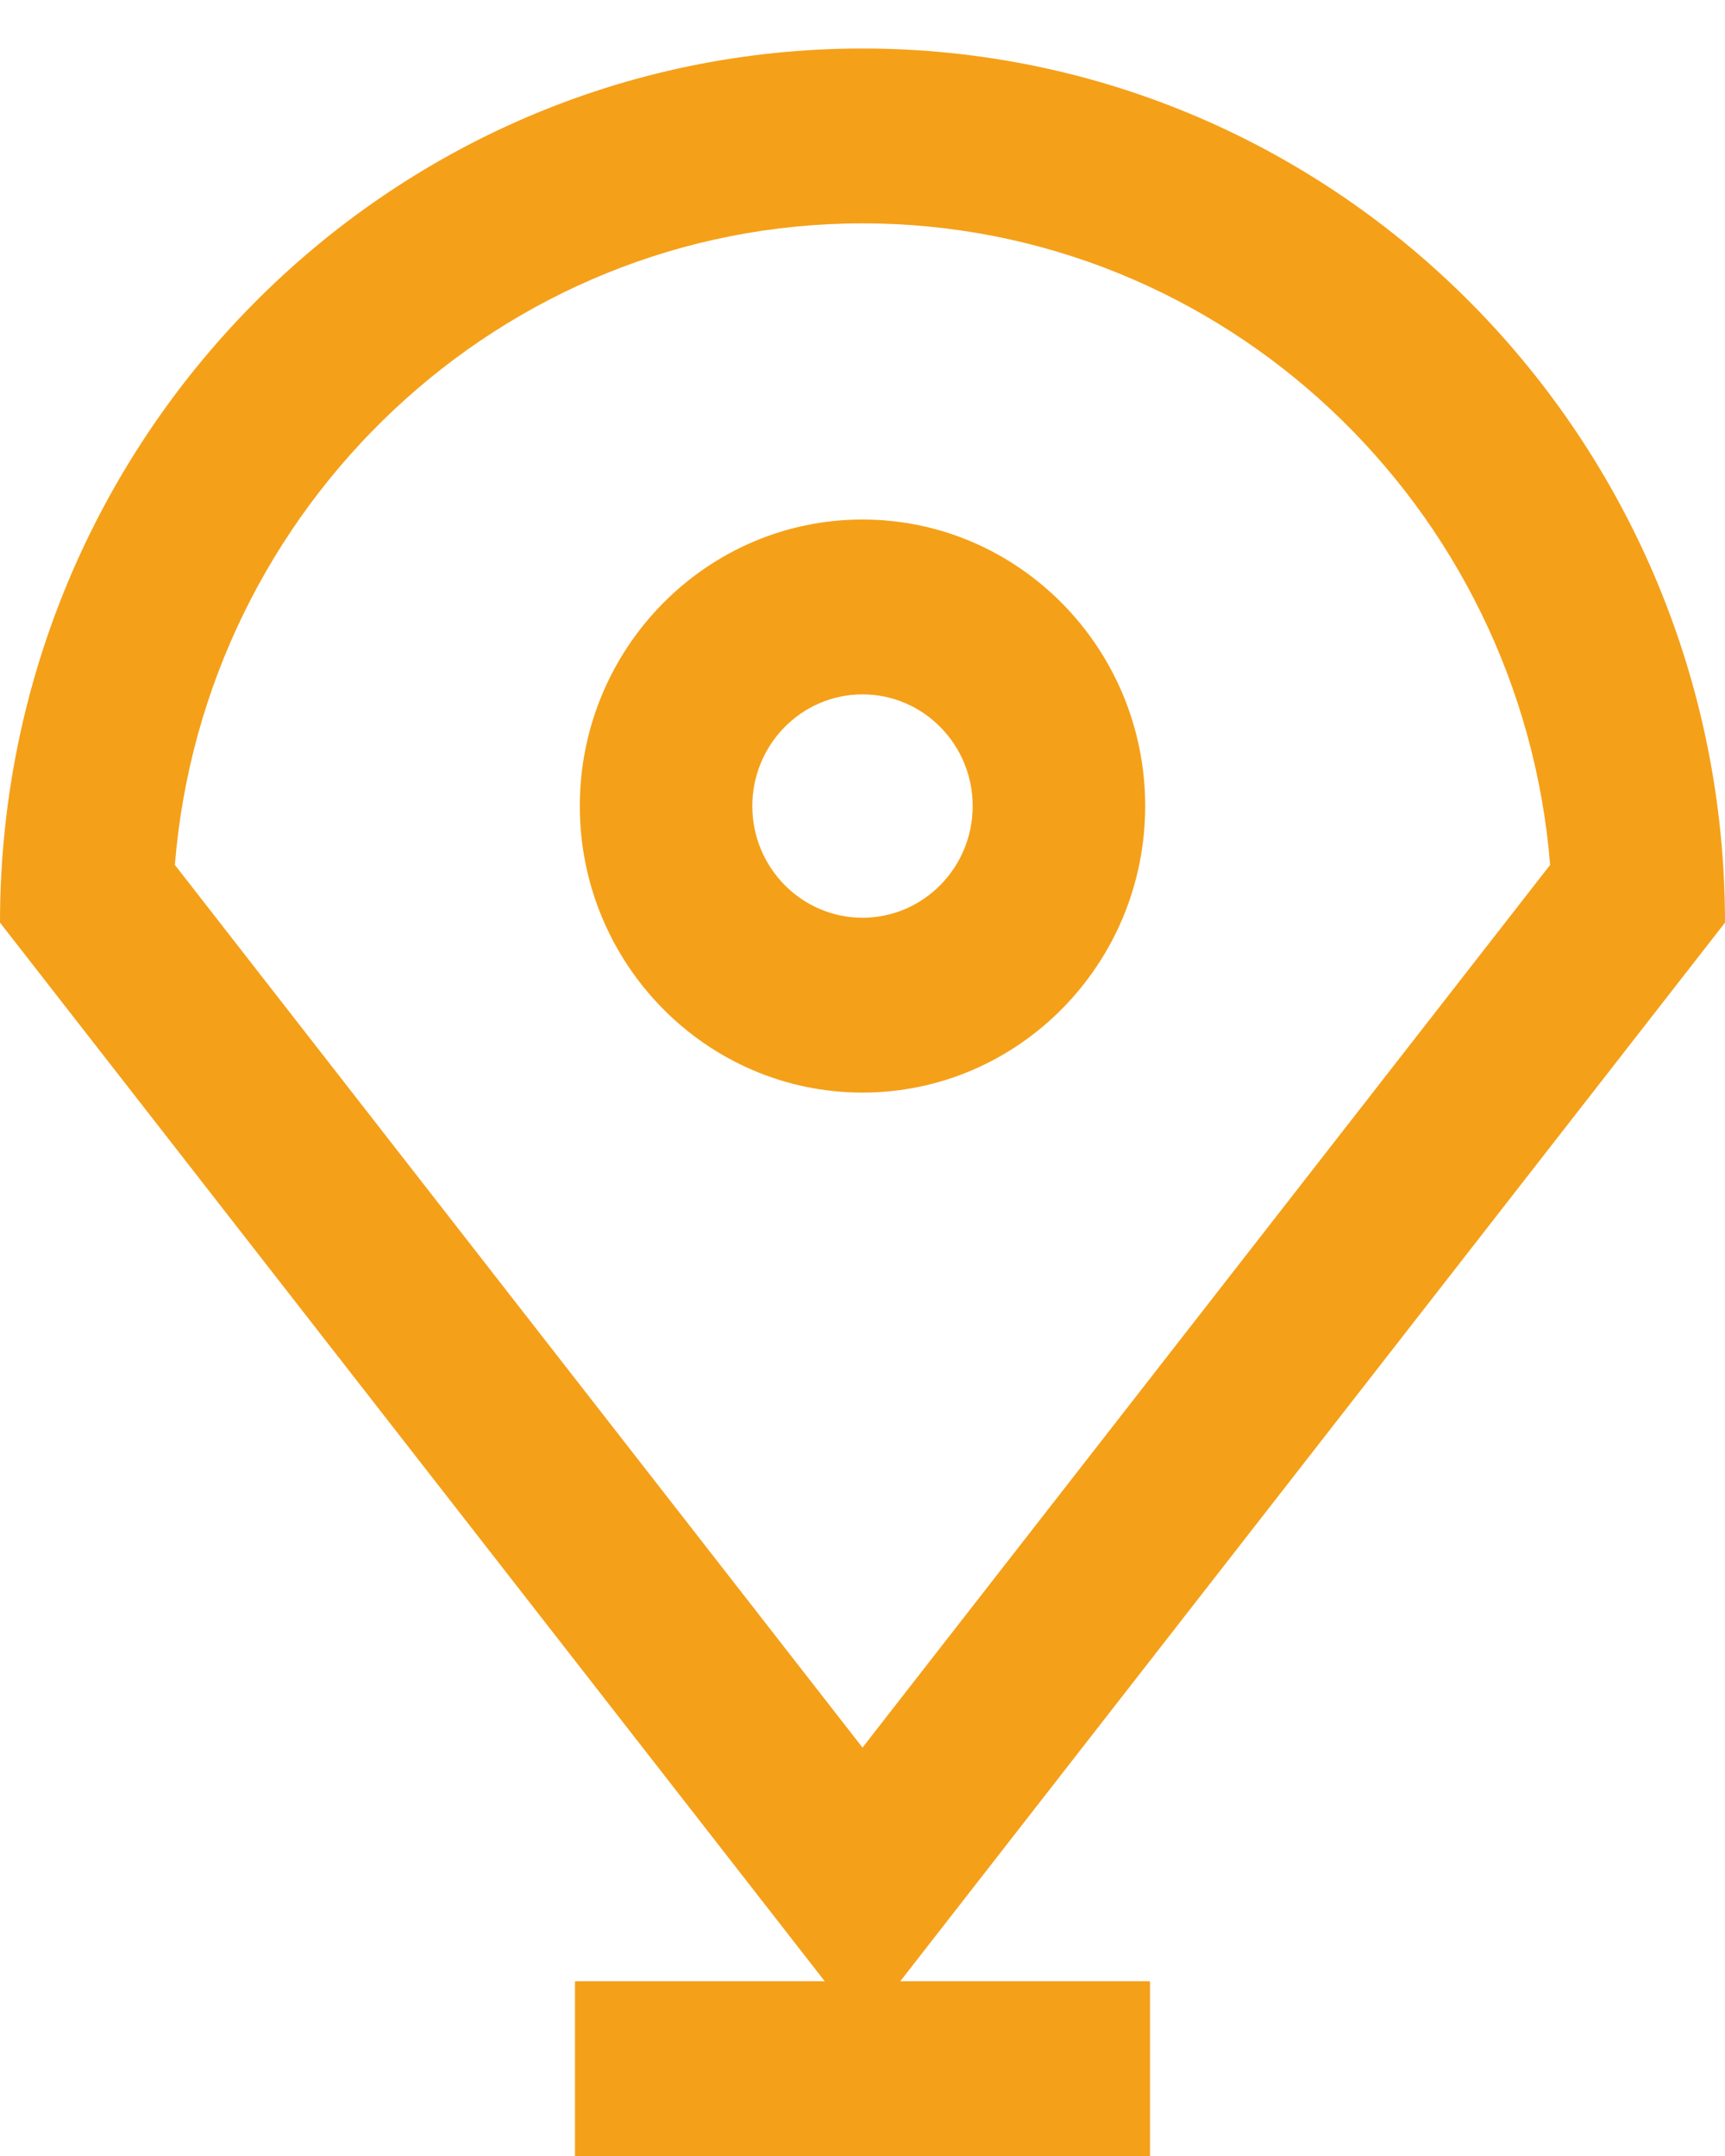 <svg xmlns="http://www.w3.org/2000/svg" width="24" height="30" viewBox="0 0 24 30">
    <g fill="#F5A019" fill-rule="evenodd">
        <path fill-rule="nonzero" d="M12 3.108c5.027 0 9.164 3.936 9.567 8.927L12 24.317 2.433 12.035c.403-4.99 4.54-8.927 9.567-8.927zm0-2.433C5.373.675 0 6.121 0 12.838l12 15.405 12-15.405C24 6.12 18.627.675 12 .675z"/>
        <path fill-rule="nonzero" d="M12 15.203c-2.169 0-3.933-1.789-3.933-3.987 0-2.198 1.764-3.987 3.933-3.987 2.169 0 3.933 1.789 3.933 3.987 0 2.198-1.764 3.987-3.933 3.987zm0-5.541c-.846 0-1.533.697-1.533 1.554 0 .857.687 1.554 1.533 1.554.846 0 1.533-.697 1.533-1.554 0-.857-.687-1.554-1.533-1.554z"/>
        <path d="M8 27.568h8V30H8z"/>
    </g>
</svg>
